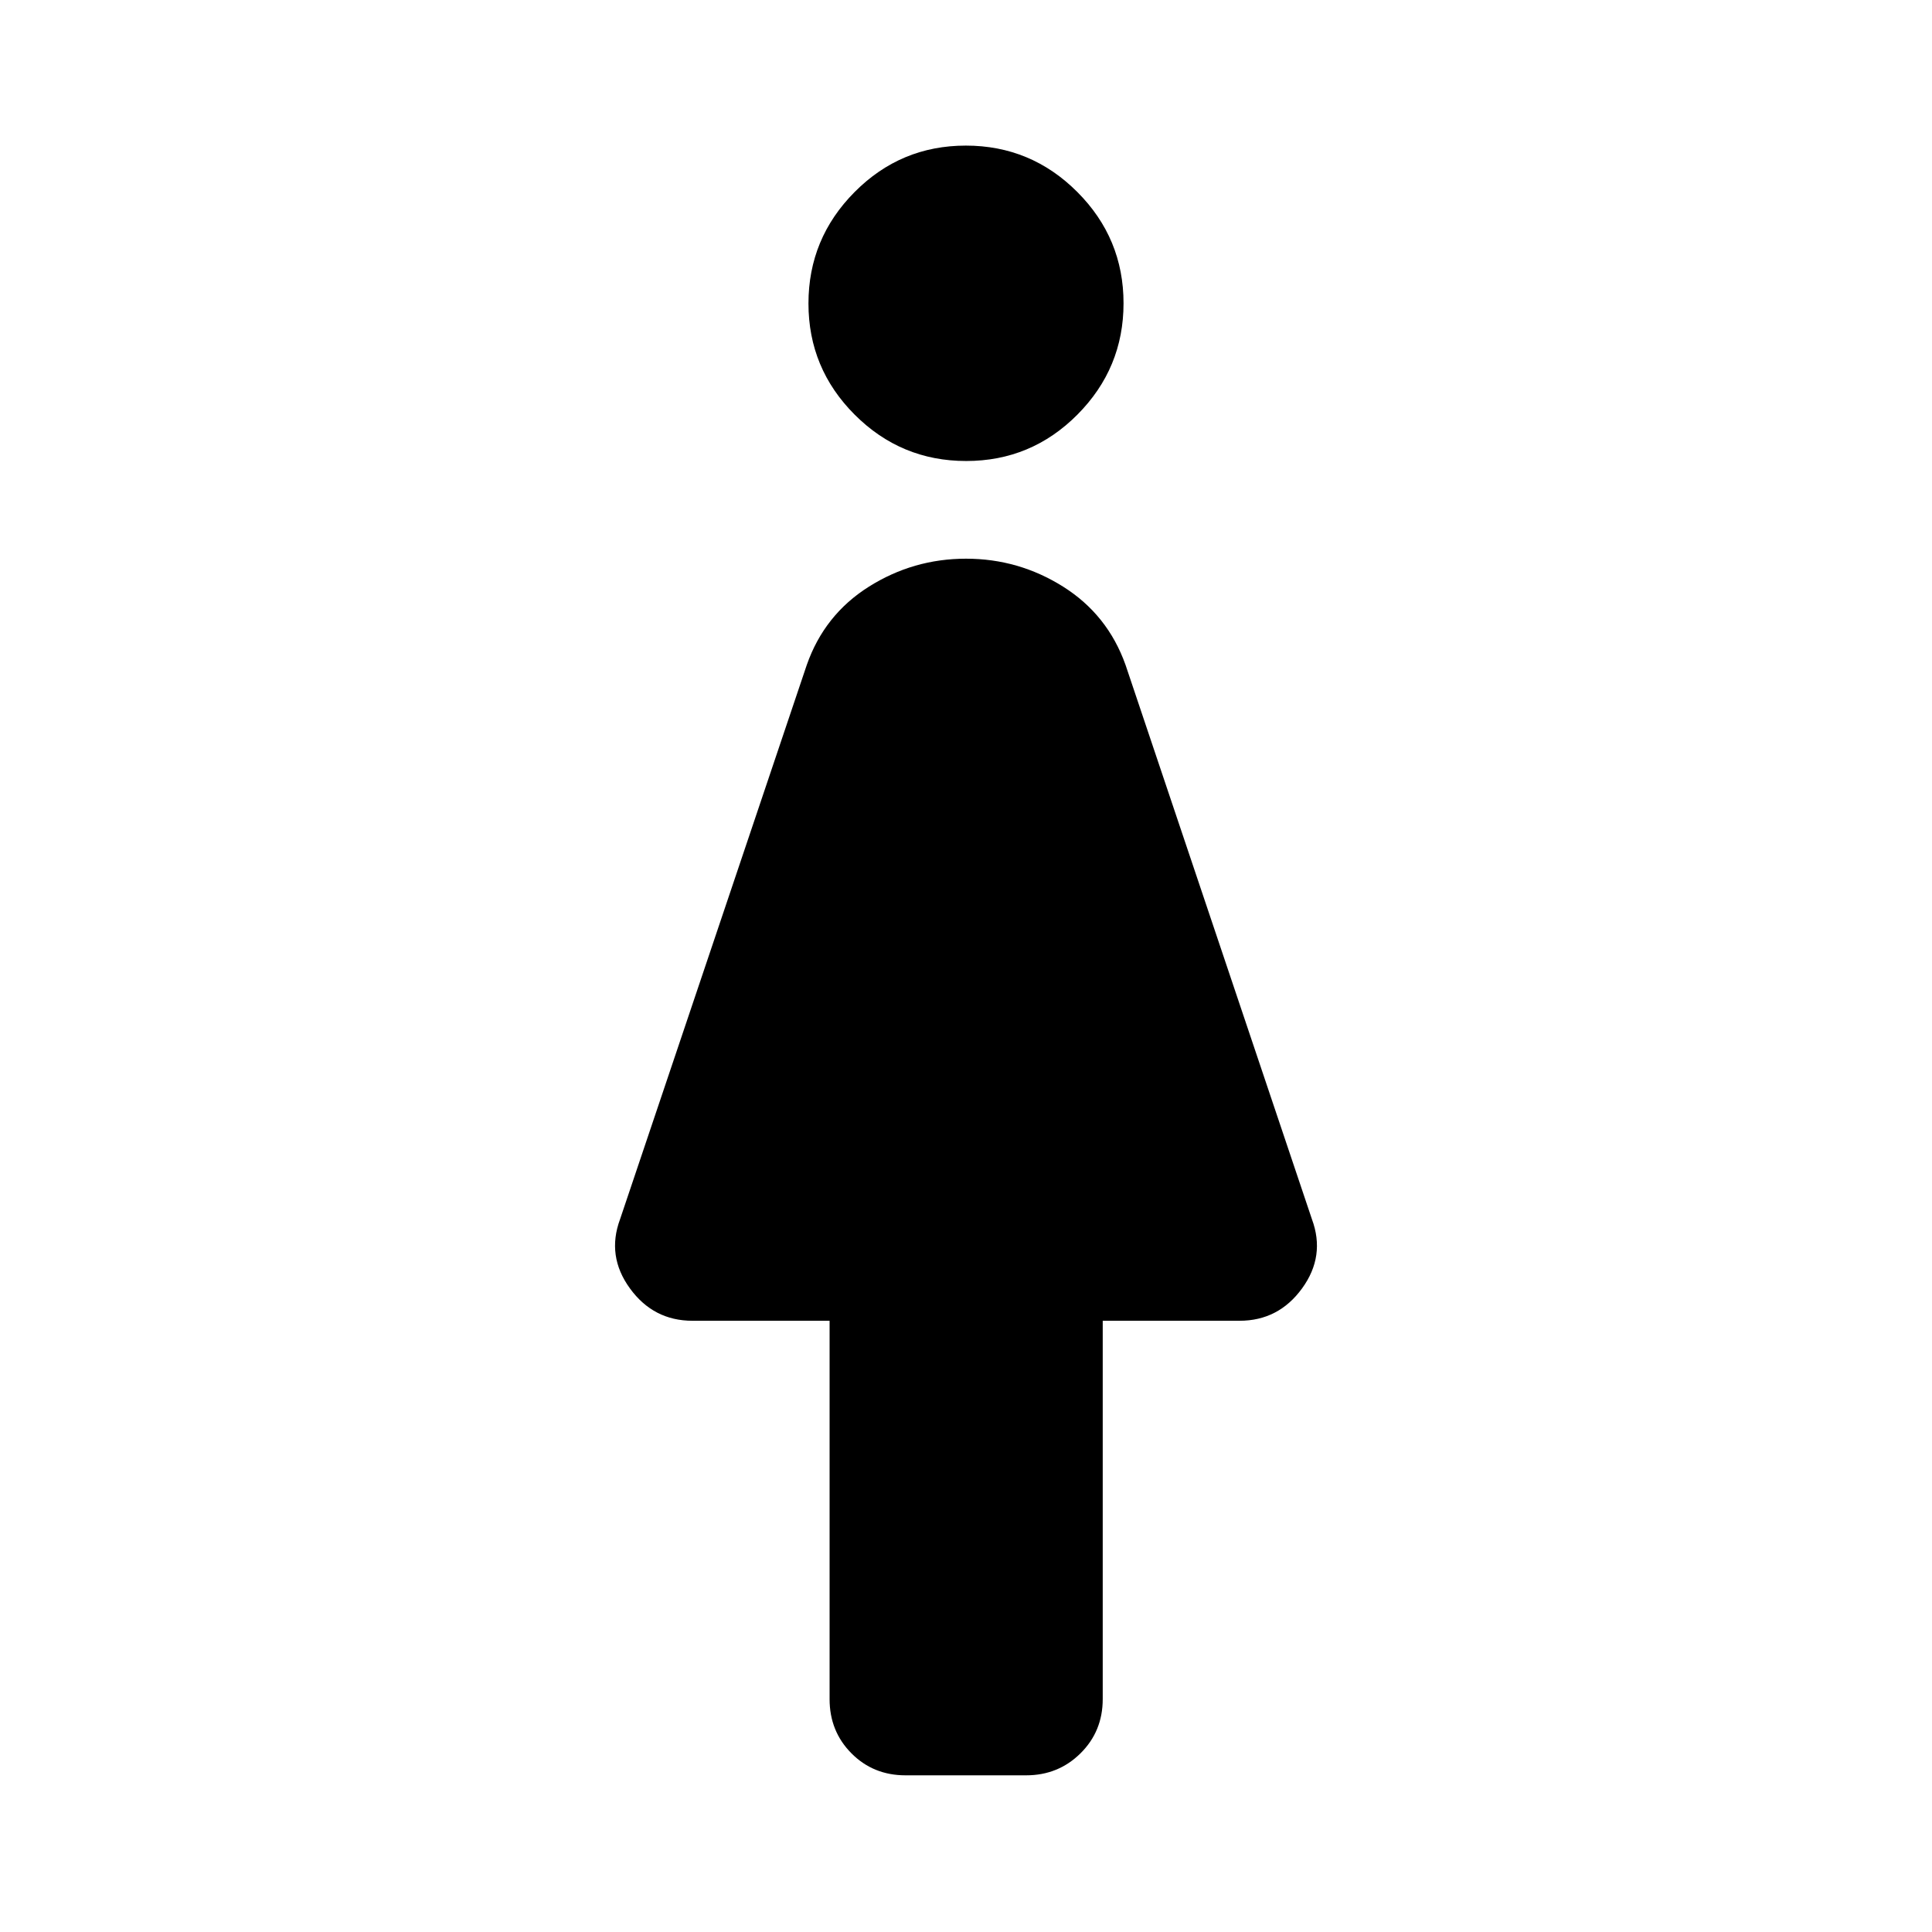 <svg xmlns="http://www.w3.org/2000/svg" height="40" viewBox="0 -960 960 960" width="40"><path d="M412.22-115.72v-188h-68.14q-19.38 0-31.07-16.08-11.7-16.08-4.9-34.39l92.77-275.4q8.74-24.95 30.84-38.88 22.11-13.92 48.29-13.92t48.29 13.92q22.1 13.93 30.98 38.88l92.61 275.4q6.8 18.31-4.9 34.39-11.69 16.08-31.07 16.08h-67.98v188q0 16-11.04 26.93-11.04 10.94-27.04 10.94h-59.91q-16.02 0-26.88-10.94-10.85-10.93-10.85-26.93Zm67.86-615.21q-32.36 0-55.36-22.99t-23-55.28q0-32.29 22.92-55.37 22.91-23.08 55.28-23.08 32.36 0 55.36 23.02 23 23.01 23 55.33 0 32.26-22.92 55.32-22.91 23.05-55.28 23.05Z"/></svg>